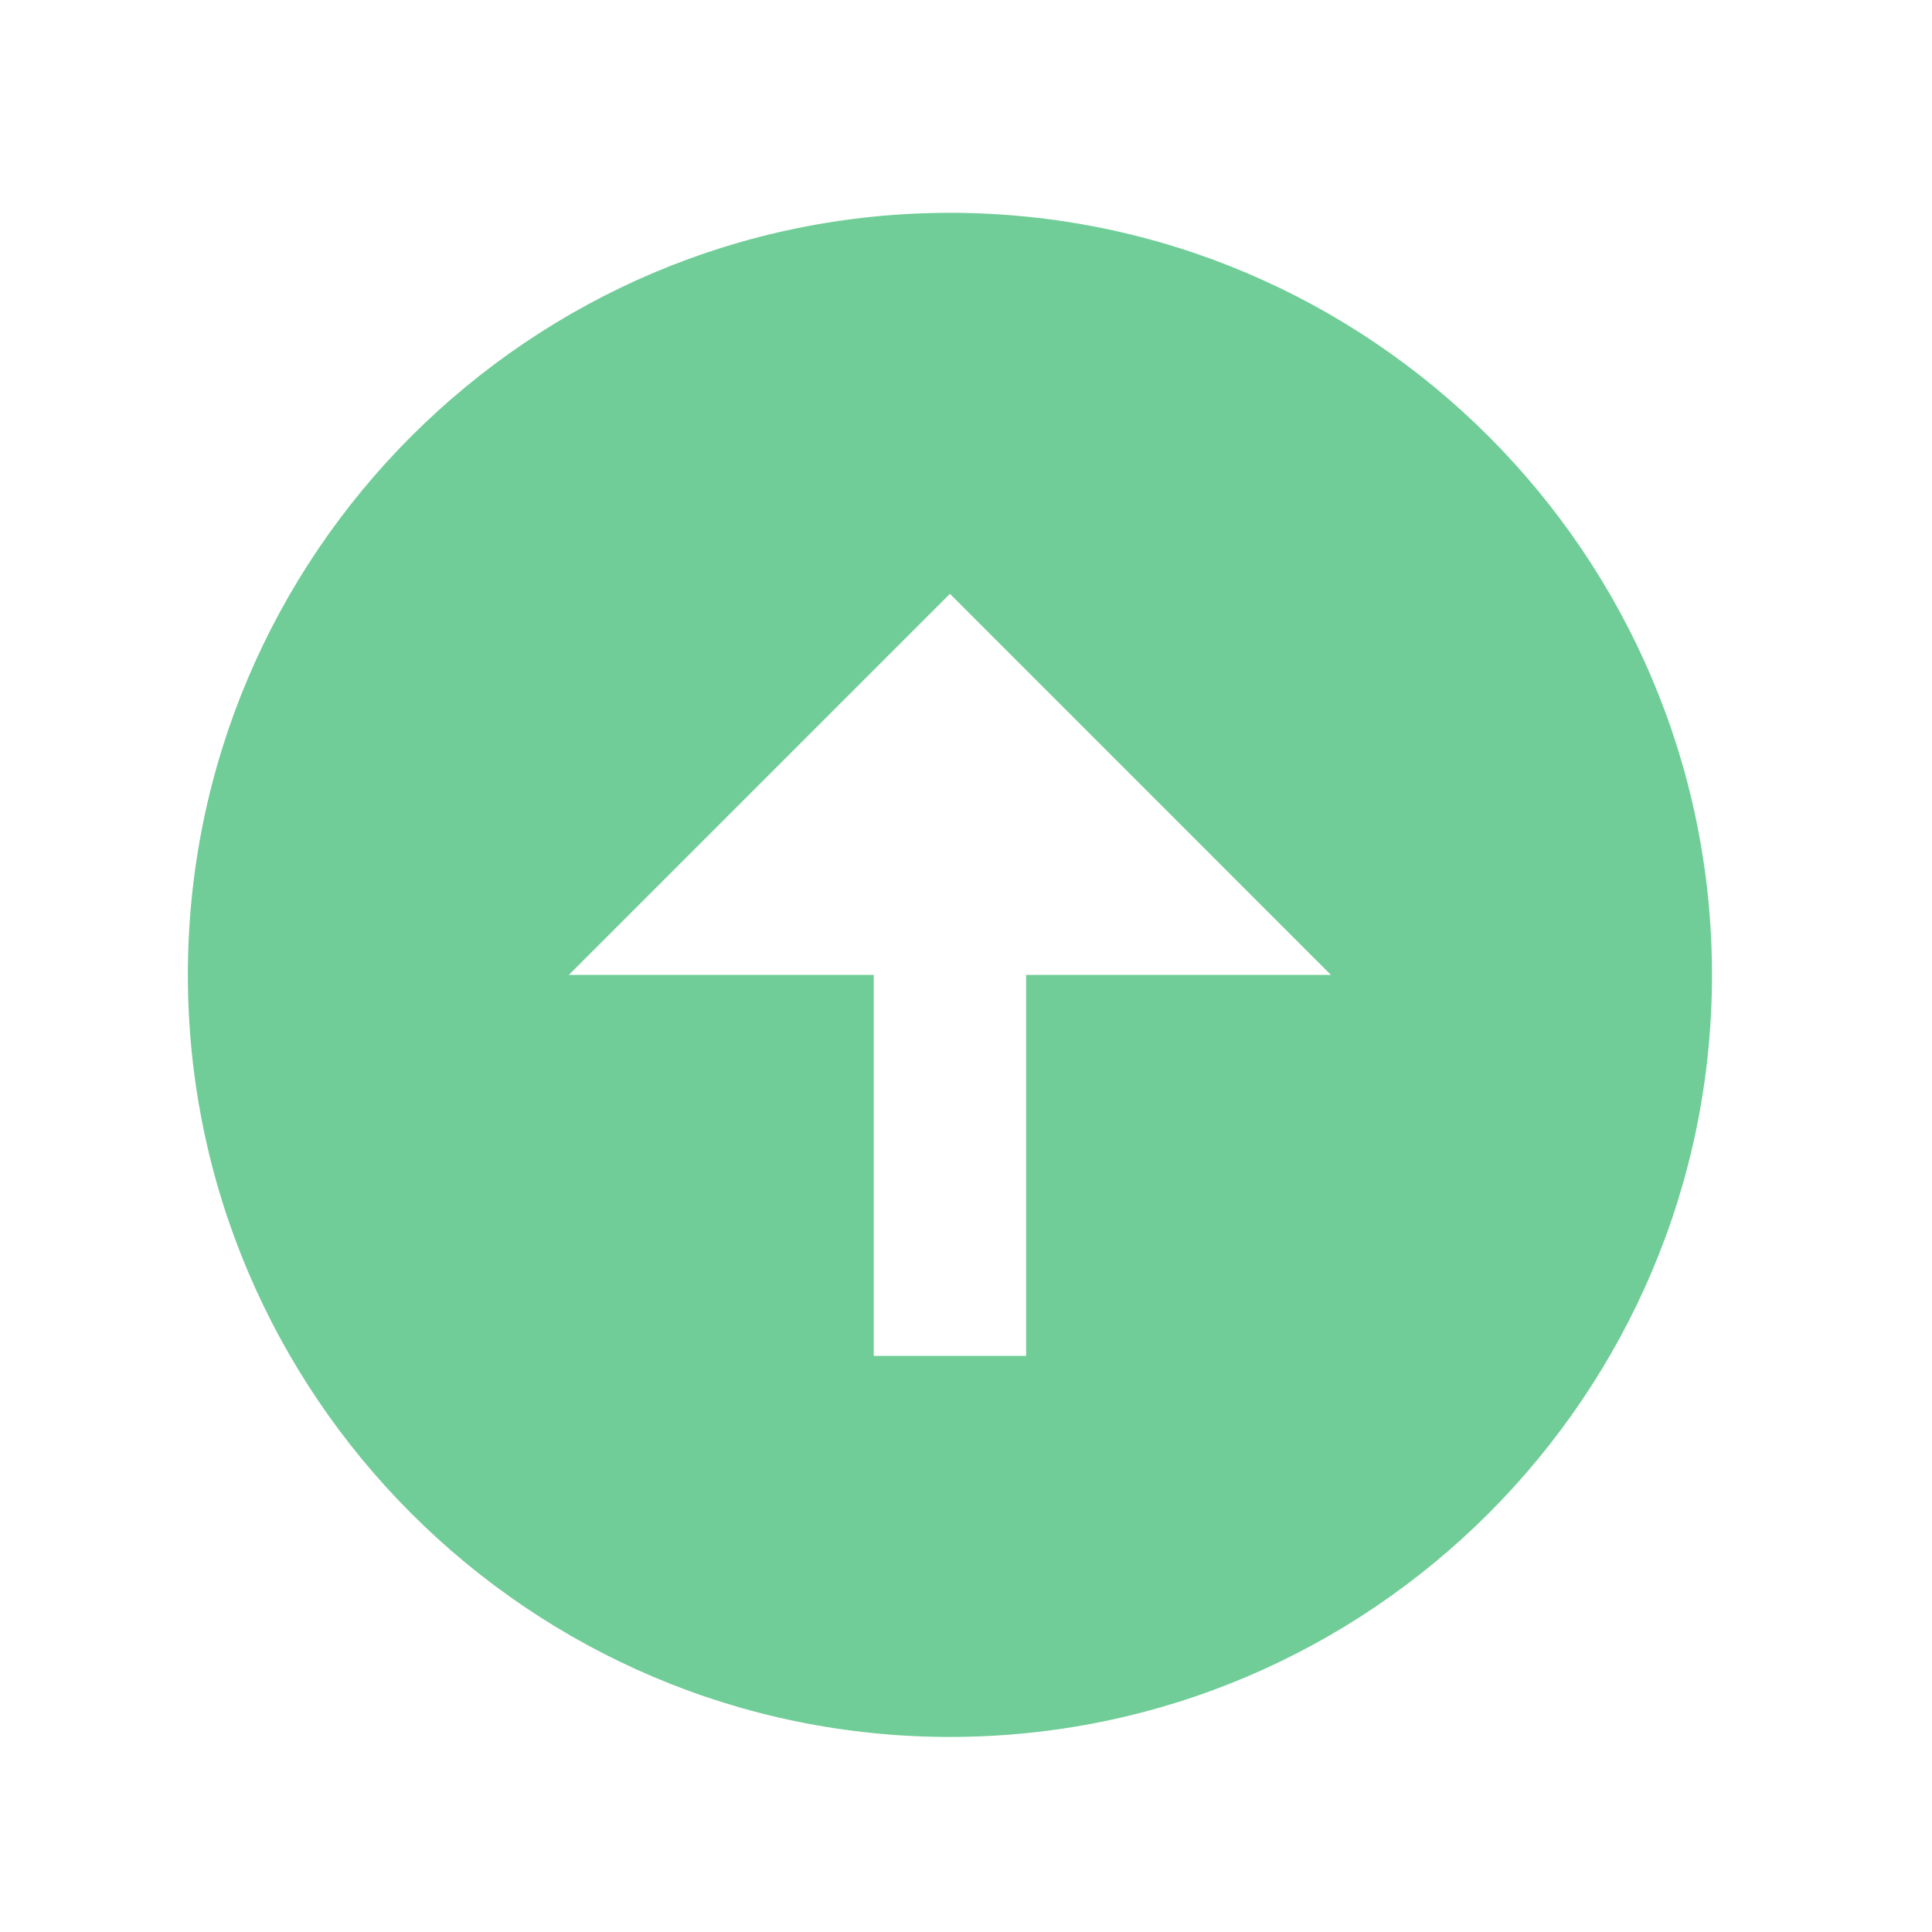 <svg width="25" height="25" viewBox="0 0 25 25" fill="none" xmlns="http://www.w3.org/2000/svg">
<path d="M12.292 22.476C17.729 22.476 22.153 18.052 22.153 12.615C22.153 7.177 17.729 2.754 12.292 2.754C6.854 2.754 2.431 7.177 2.431 12.615C2.431 18.052 6.854 22.476 12.292 22.476ZM12.292 7.684L17.222 12.615H13.278V17.545H11.306V12.615H7.361L12.292 7.684Z" fill="#70CD97"/>
</svg>
